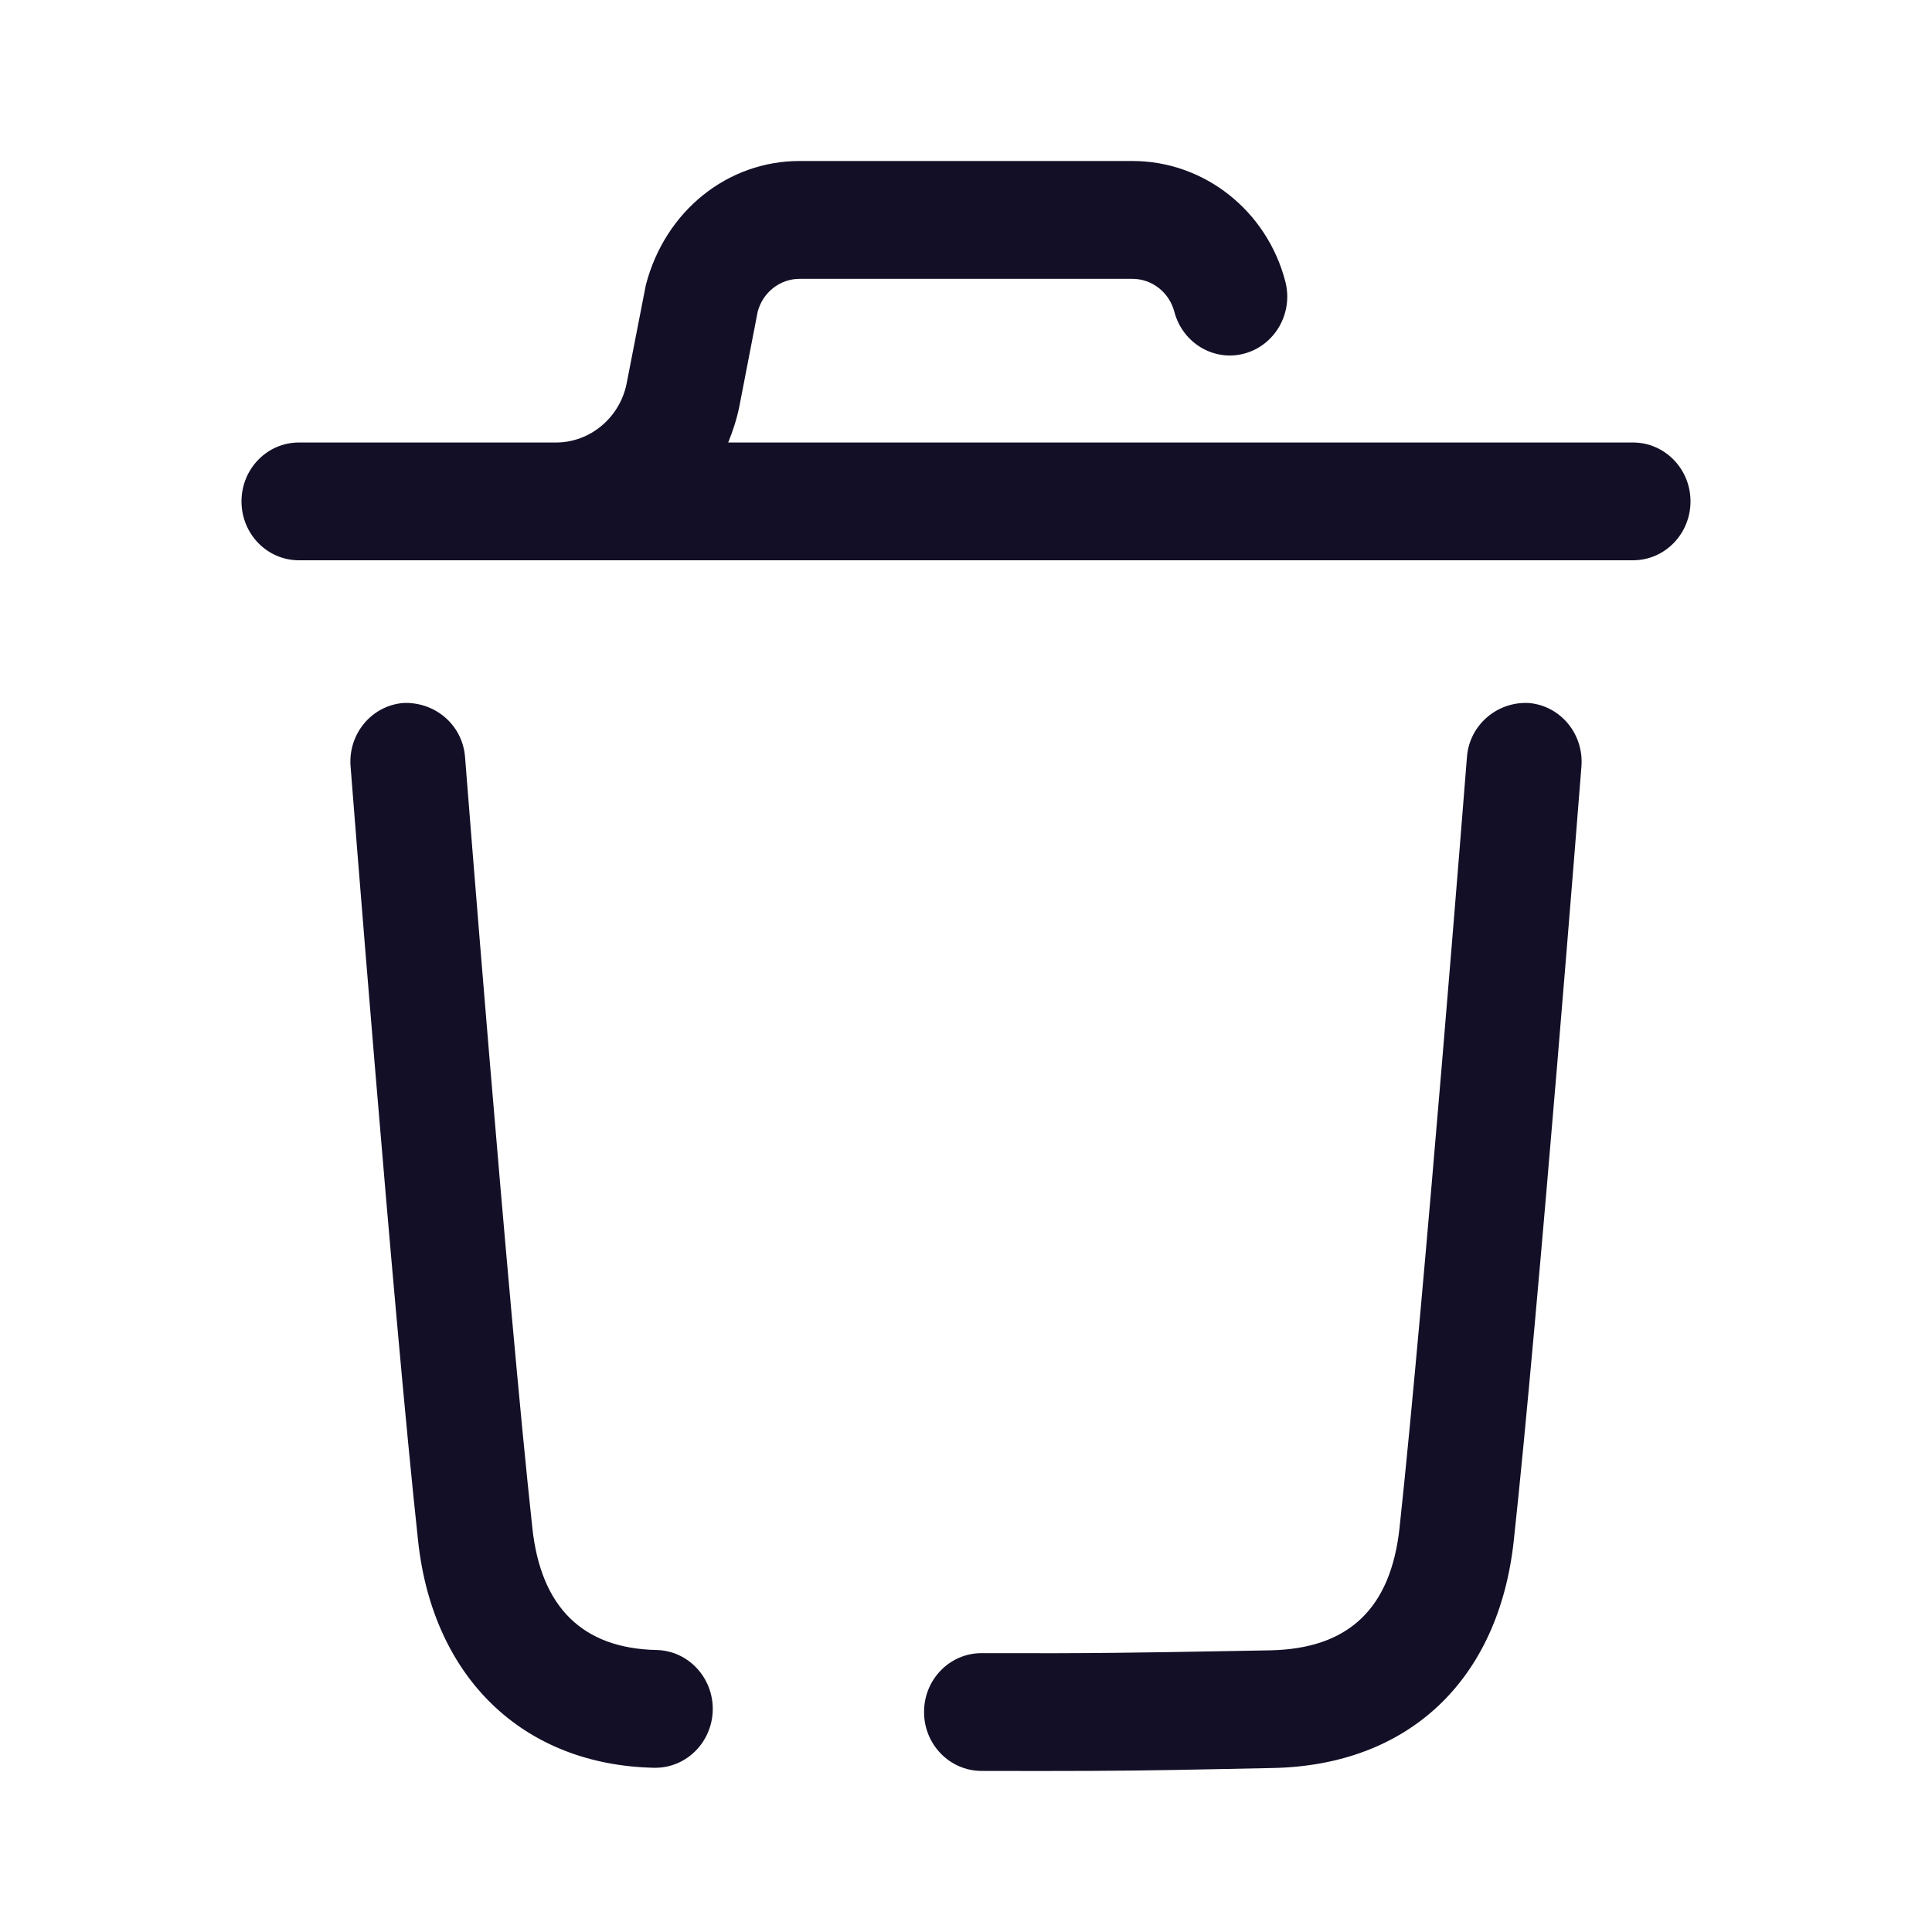 <svg width="24" height="24" viewBox="0 0 24 24" fill="none" xmlns="http://www.w3.org/2000/svg">
<g id="Iconly/Broken/Delete">
<g id="Delete">
<path id="Delete_2" fill-rule="evenodd" clip-rule="evenodd" d="M9.046 5.497H20.286C20.68 5.497 21 5.824 21 6.228C21 6.633 20.68 6.96 20.286 6.96H3.713C3.319 6.96 3 6.633 3 6.228C3 5.824 3.319 5.497 3.713 5.497H6.907C7.332 5.497 7.702 5.186 7.785 4.76L8.023 3.54C8.264 2.614 9.044 2 9.932 2H14.068C14.956 2 15.736 2.614 15.966 3.494C16.069 3.885 15.842 4.286 15.462 4.391C15.083 4.496 14.691 4.264 14.588 3.873C14.525 3.632 14.311 3.464 14.068 3.464H9.932C9.689 3.464 9.475 3.632 9.412 3.873L9.185 5.046C9.153 5.204 9.105 5.352 9.046 5.497ZM8.155 20.497C7.238 20.477 6.719 19.967 6.613 18.98C6.306 16.157 5.782 9.472 5.777 9.405C5.746 9.002 5.401 8.715 5.008 8.733C4.615 8.766 4.323 9.119 4.355 9.521C4.36 9.589 4.885 16.297 5.194 19.143C5.378 20.846 6.501 21.925 8.125 21.96H8.14C8.527 21.96 8.845 21.643 8.854 21.244C8.862 20.84 8.549 20.505 8.155 20.497ZM18.992 8.733C18.603 8.712 18.254 9.001 18.223 9.404C18.218 9.471 17.689 16.174 17.386 18.975C17.278 19.983 16.752 20.482 15.778 20.501L15.39 20.508C14.153 20.53 13.578 20.541 12.195 20.536H12.193C11.799 20.536 11.48 20.861 11.479 21.264C11.477 21.669 11.796 21.997 12.191 21.999C12.434 22 12.677 22 12.921 22C13.94 22 14.347 21.992 15.112 21.977C15.312 21.973 15.537 21.968 15.804 21.963C17.495 21.932 18.618 20.875 18.805 19.135C19.111 16.314 19.64 9.589 19.645 9.522C19.677 9.119 19.385 8.766 18.992 8.733Z" fill="#130F26"/>
</g>
</g>
</svg>
